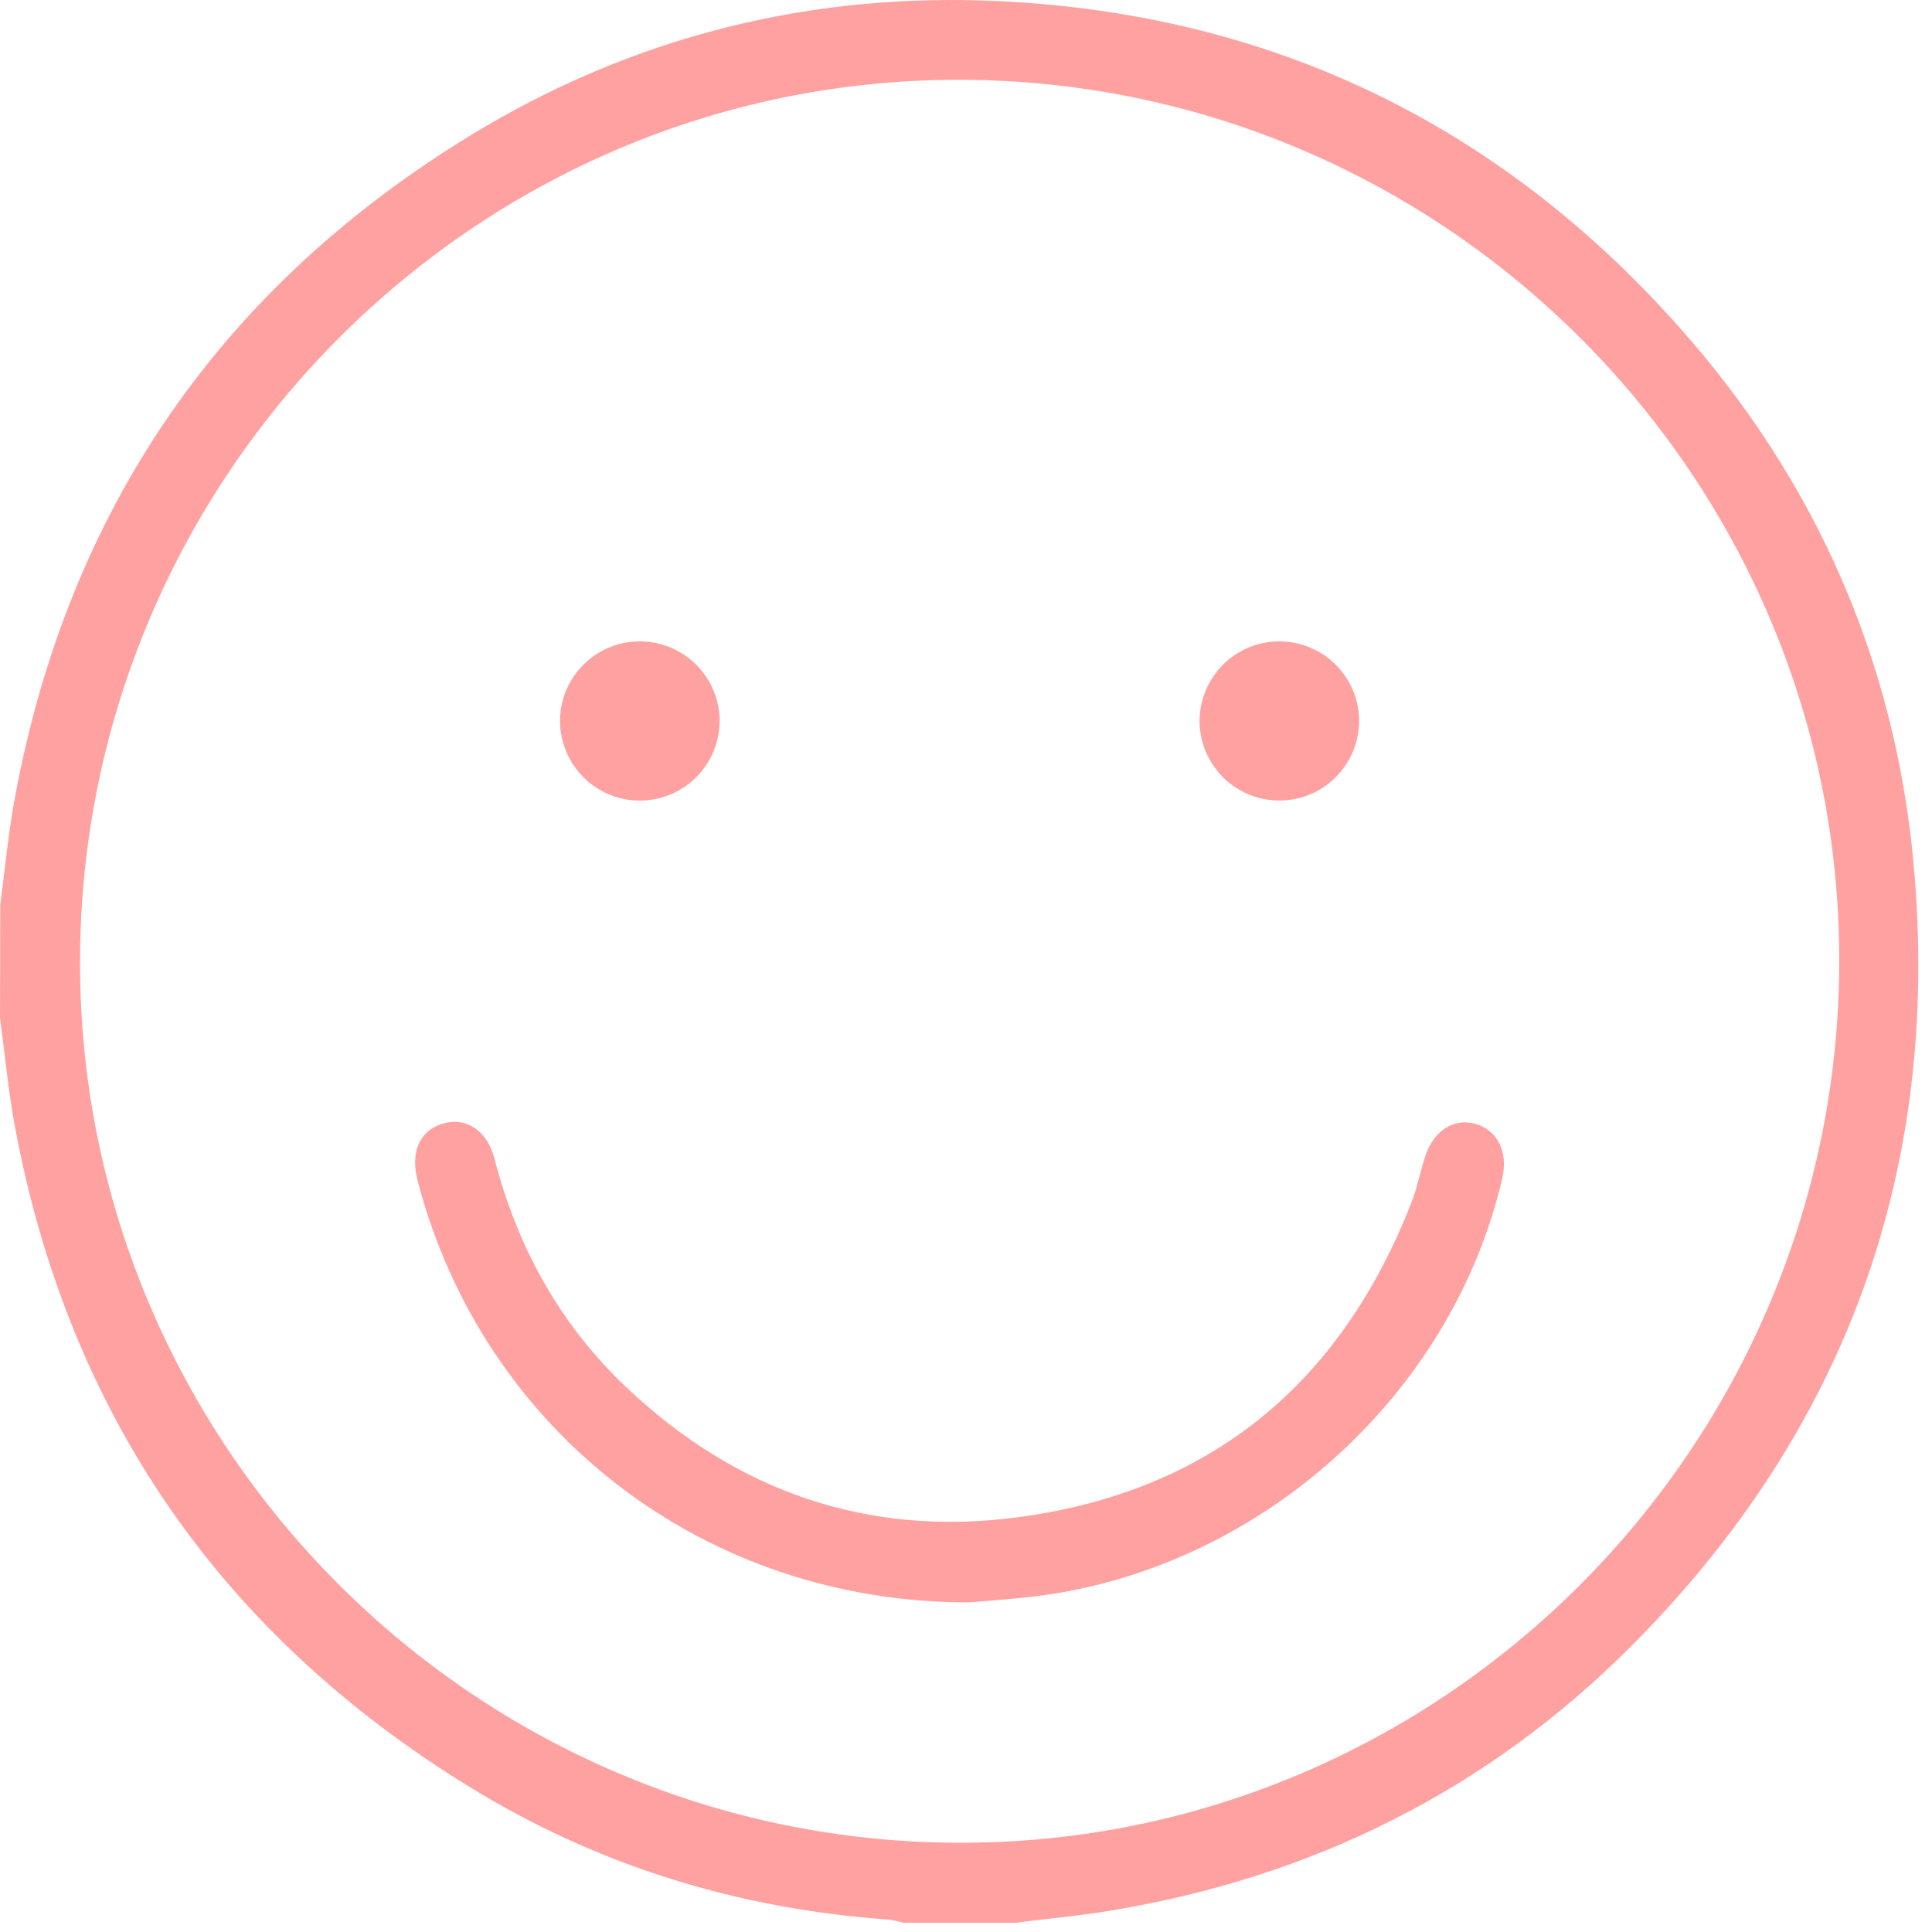 <svg width="26" height="26" viewBox="0 0 26 26" fill="none" xmlns="http://www.w3.org/2000/svg">
<path d="M0.004 12.178C0.067 11.689 0.114 11.195 0.205 10.71C0.929 6.834 2.984 3.867 6.336 1.819C8.516 0.49 10.91 -0.108 13.457 0.016C17.109 0.194 20.169 1.669 22.601 4.406C24.433 6.466 25.504 8.892 25.753 11.636C26.124 15.724 24.847 19.254 21.946 22.159C20.013 24.096 17.663 25.26 14.966 25.709C14.537 25.781 14.103 25.82 13.671 25.875H12.155C12.091 25.856 12.027 25.842 11.961 25.833C9.939 25.691 8.052 25.111 6.328 24.053C2.98 21.998 0.925 19.037 0.201 15.163C0.111 14.678 0.066 14.184 0 13.695L0.004 12.178ZM12.908 24.799C19.413 24.812 24.739 19.482 24.752 12.944C24.764 6.424 19.446 1.087 12.921 1.074C6.415 1.062 1.09 6.391 1.077 12.93C1.064 19.452 6.384 24.787 12.908 24.799Z" fill="#FFA1A1"/>
<path d="M13.046 21.564C9.477 21.572 6.497 19.255 5.62 15.888C5.52 15.508 5.647 15.216 5.952 15.123C6.268 15.027 6.555 15.208 6.655 15.595C6.964 16.79 7.54 17.832 8.437 18.677C9.911 20.07 11.672 20.683 13.679 20.421C16.286 20.081 18.048 18.621 18.998 16.172C19.073 15.977 19.114 15.768 19.178 15.568C19.29 15.217 19.564 15.041 19.857 15.125C20.15 15.209 20.299 15.497 20.217 15.855C19.537 18.793 16.939 21.117 13.922 21.484C13.589 21.524 13.254 21.545 13.046 21.564Z" fill="#FFA1A1"/>
<path d="M8.615 8.631C8.899 8.633 9.171 8.746 9.372 8.948C9.572 9.15 9.685 9.423 9.685 9.707C9.682 9.992 9.567 10.264 9.365 10.464C9.163 10.664 8.89 10.775 8.606 10.774C8.322 10.773 8.05 10.659 7.849 10.457C7.649 10.256 7.536 9.983 7.536 9.698C7.538 9.413 7.653 9.141 7.856 8.941C8.058 8.741 8.331 8.63 8.615 8.631V8.631Z" fill="#FFA1A1"/>
<path d="M17.227 10.773C16.943 10.776 16.669 10.666 16.466 10.467C16.263 10.268 16.147 9.997 16.143 9.713C16.142 9.428 16.253 9.155 16.452 8.952C16.651 8.749 16.923 8.634 17.206 8.631C17.491 8.629 17.764 8.739 17.967 8.937C18.171 9.136 18.287 9.408 18.291 9.692C18.292 9.977 18.181 10.25 17.982 10.453C17.782 10.656 17.511 10.771 17.227 10.773Z" fill="#FFA1A1"/>
</svg>

